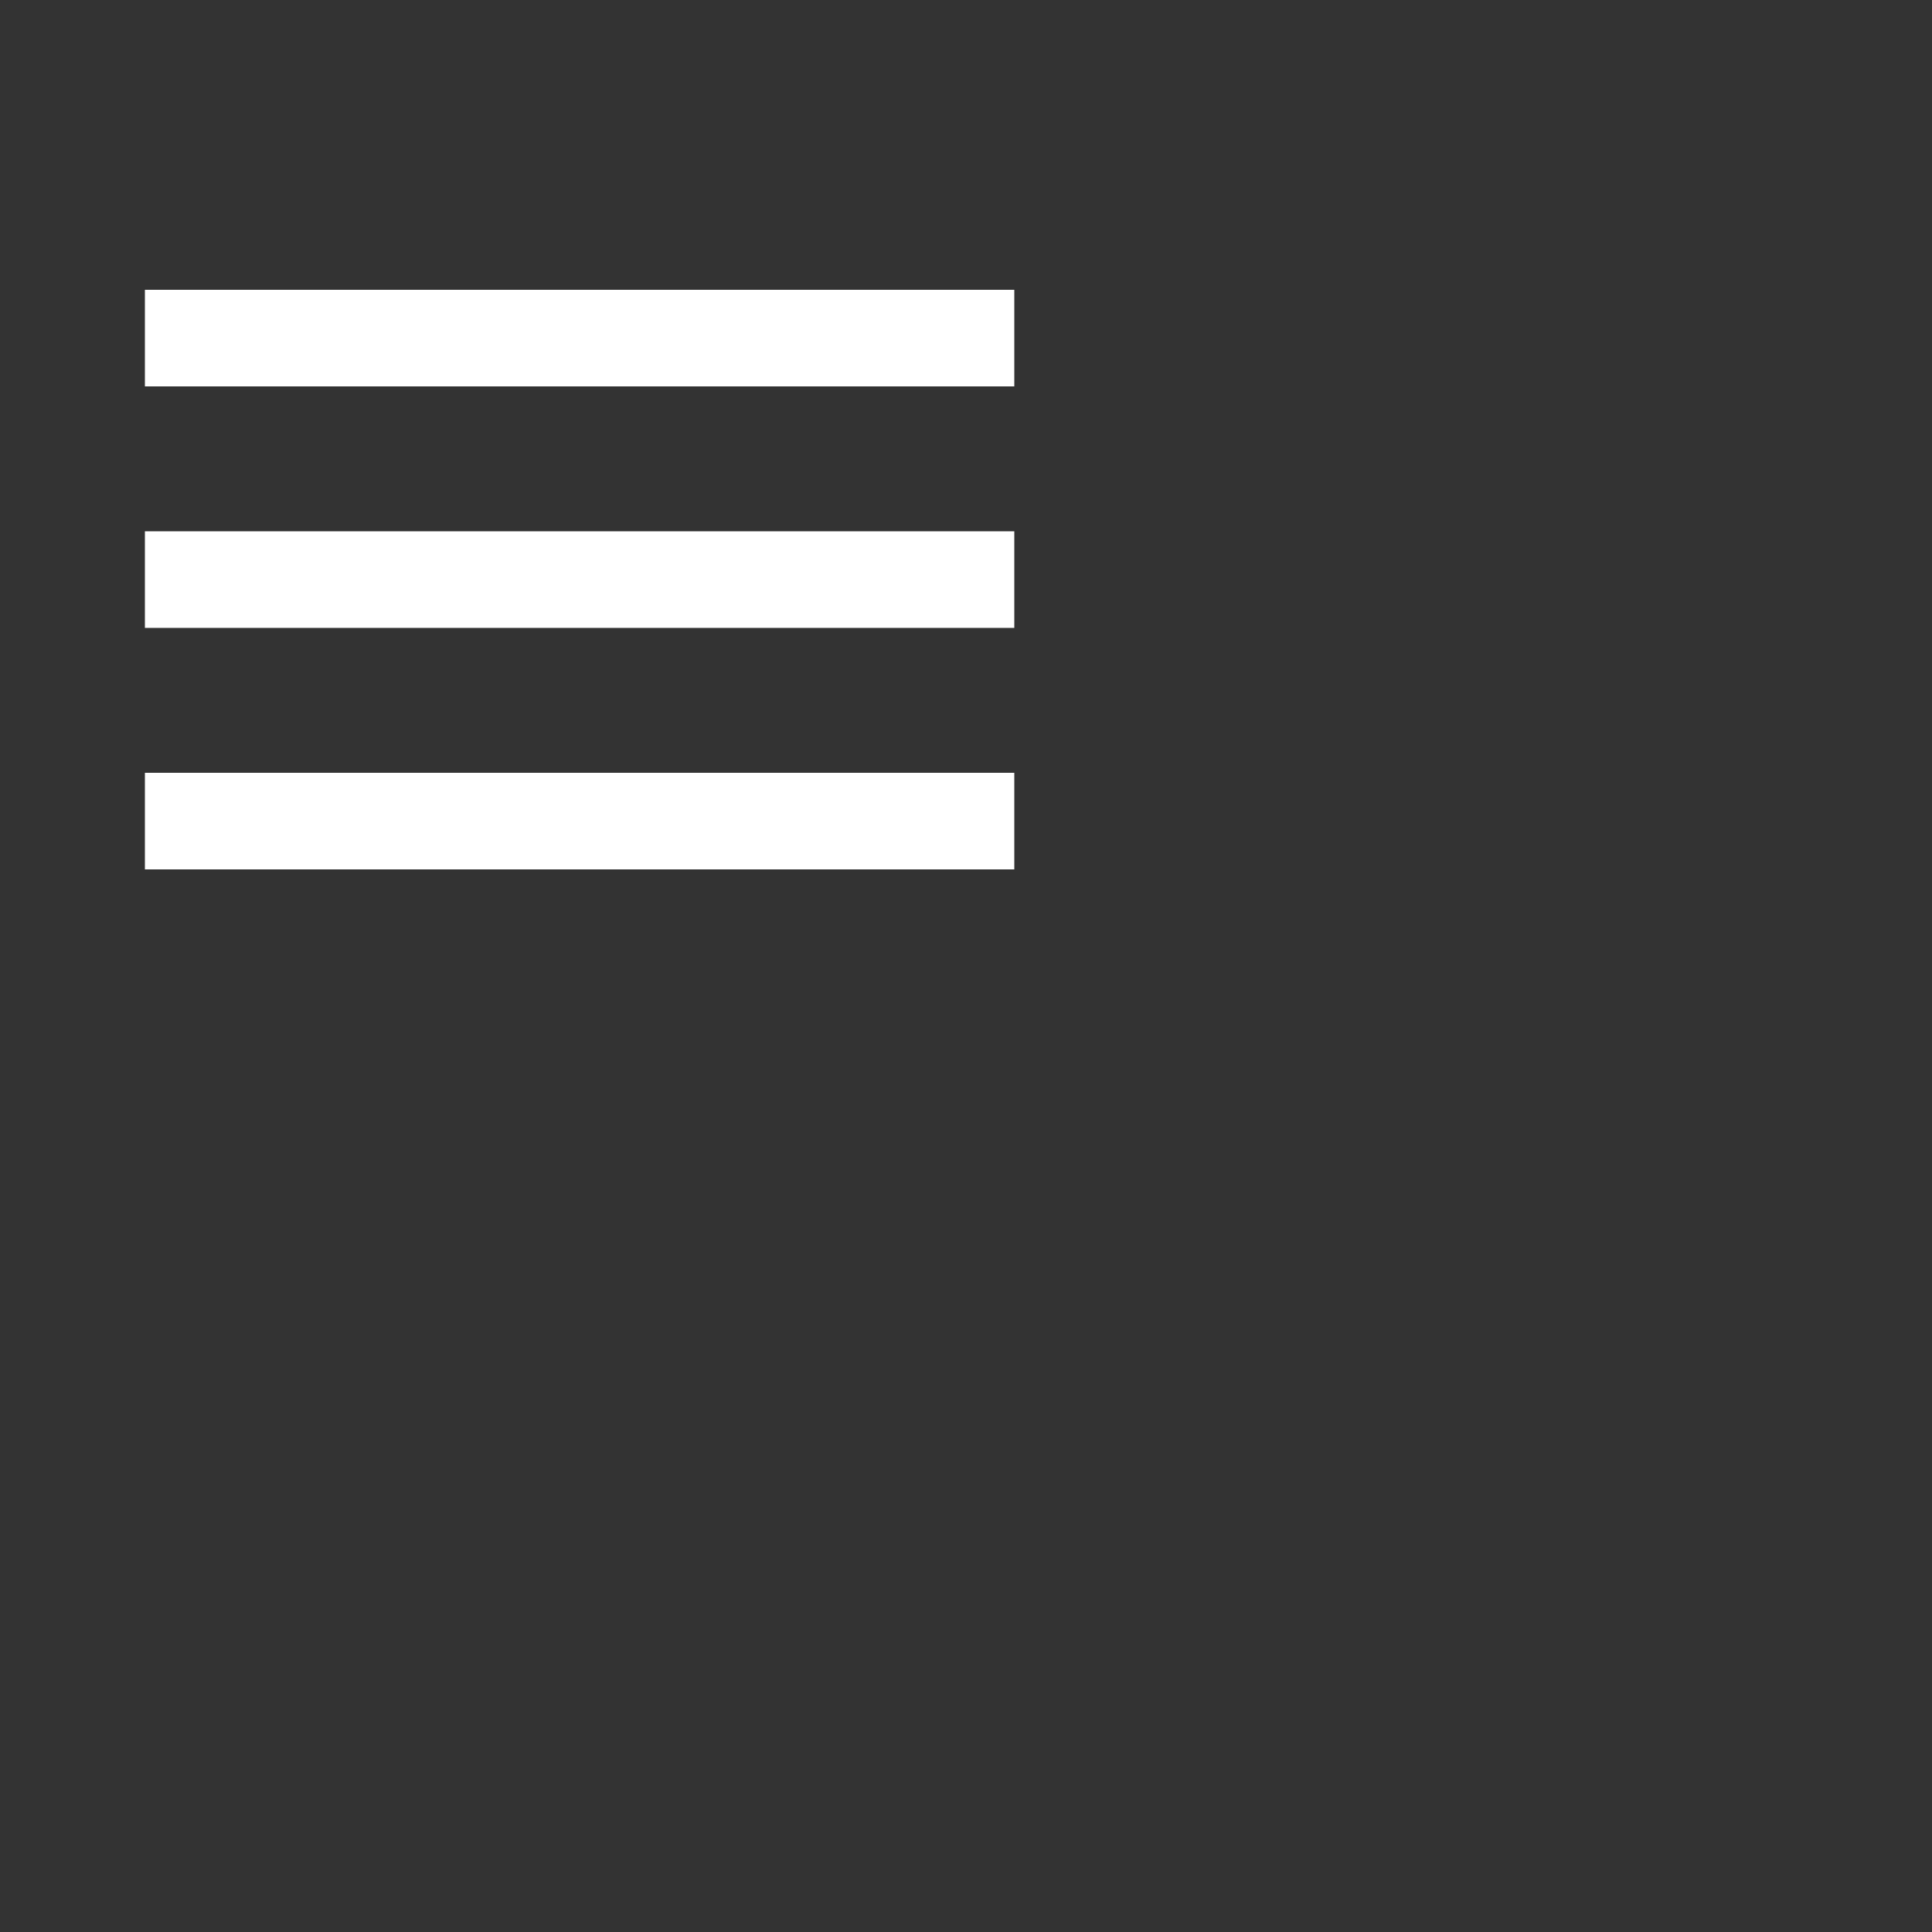 <svg xmlns="http://www.w3.org/2000/svg" viewBox="0 0 40 40" fill="#fff" style="pointer-events: none; display: block;"><rect x="0" y="0" width="40" height="40" fill="#333333" stroke="none"/><g id="menu"><path d="M3,18h18v-2H3V18z M3,13h18v-2H3V13z M3,6v2h18V6H3z"></path></g></svg>